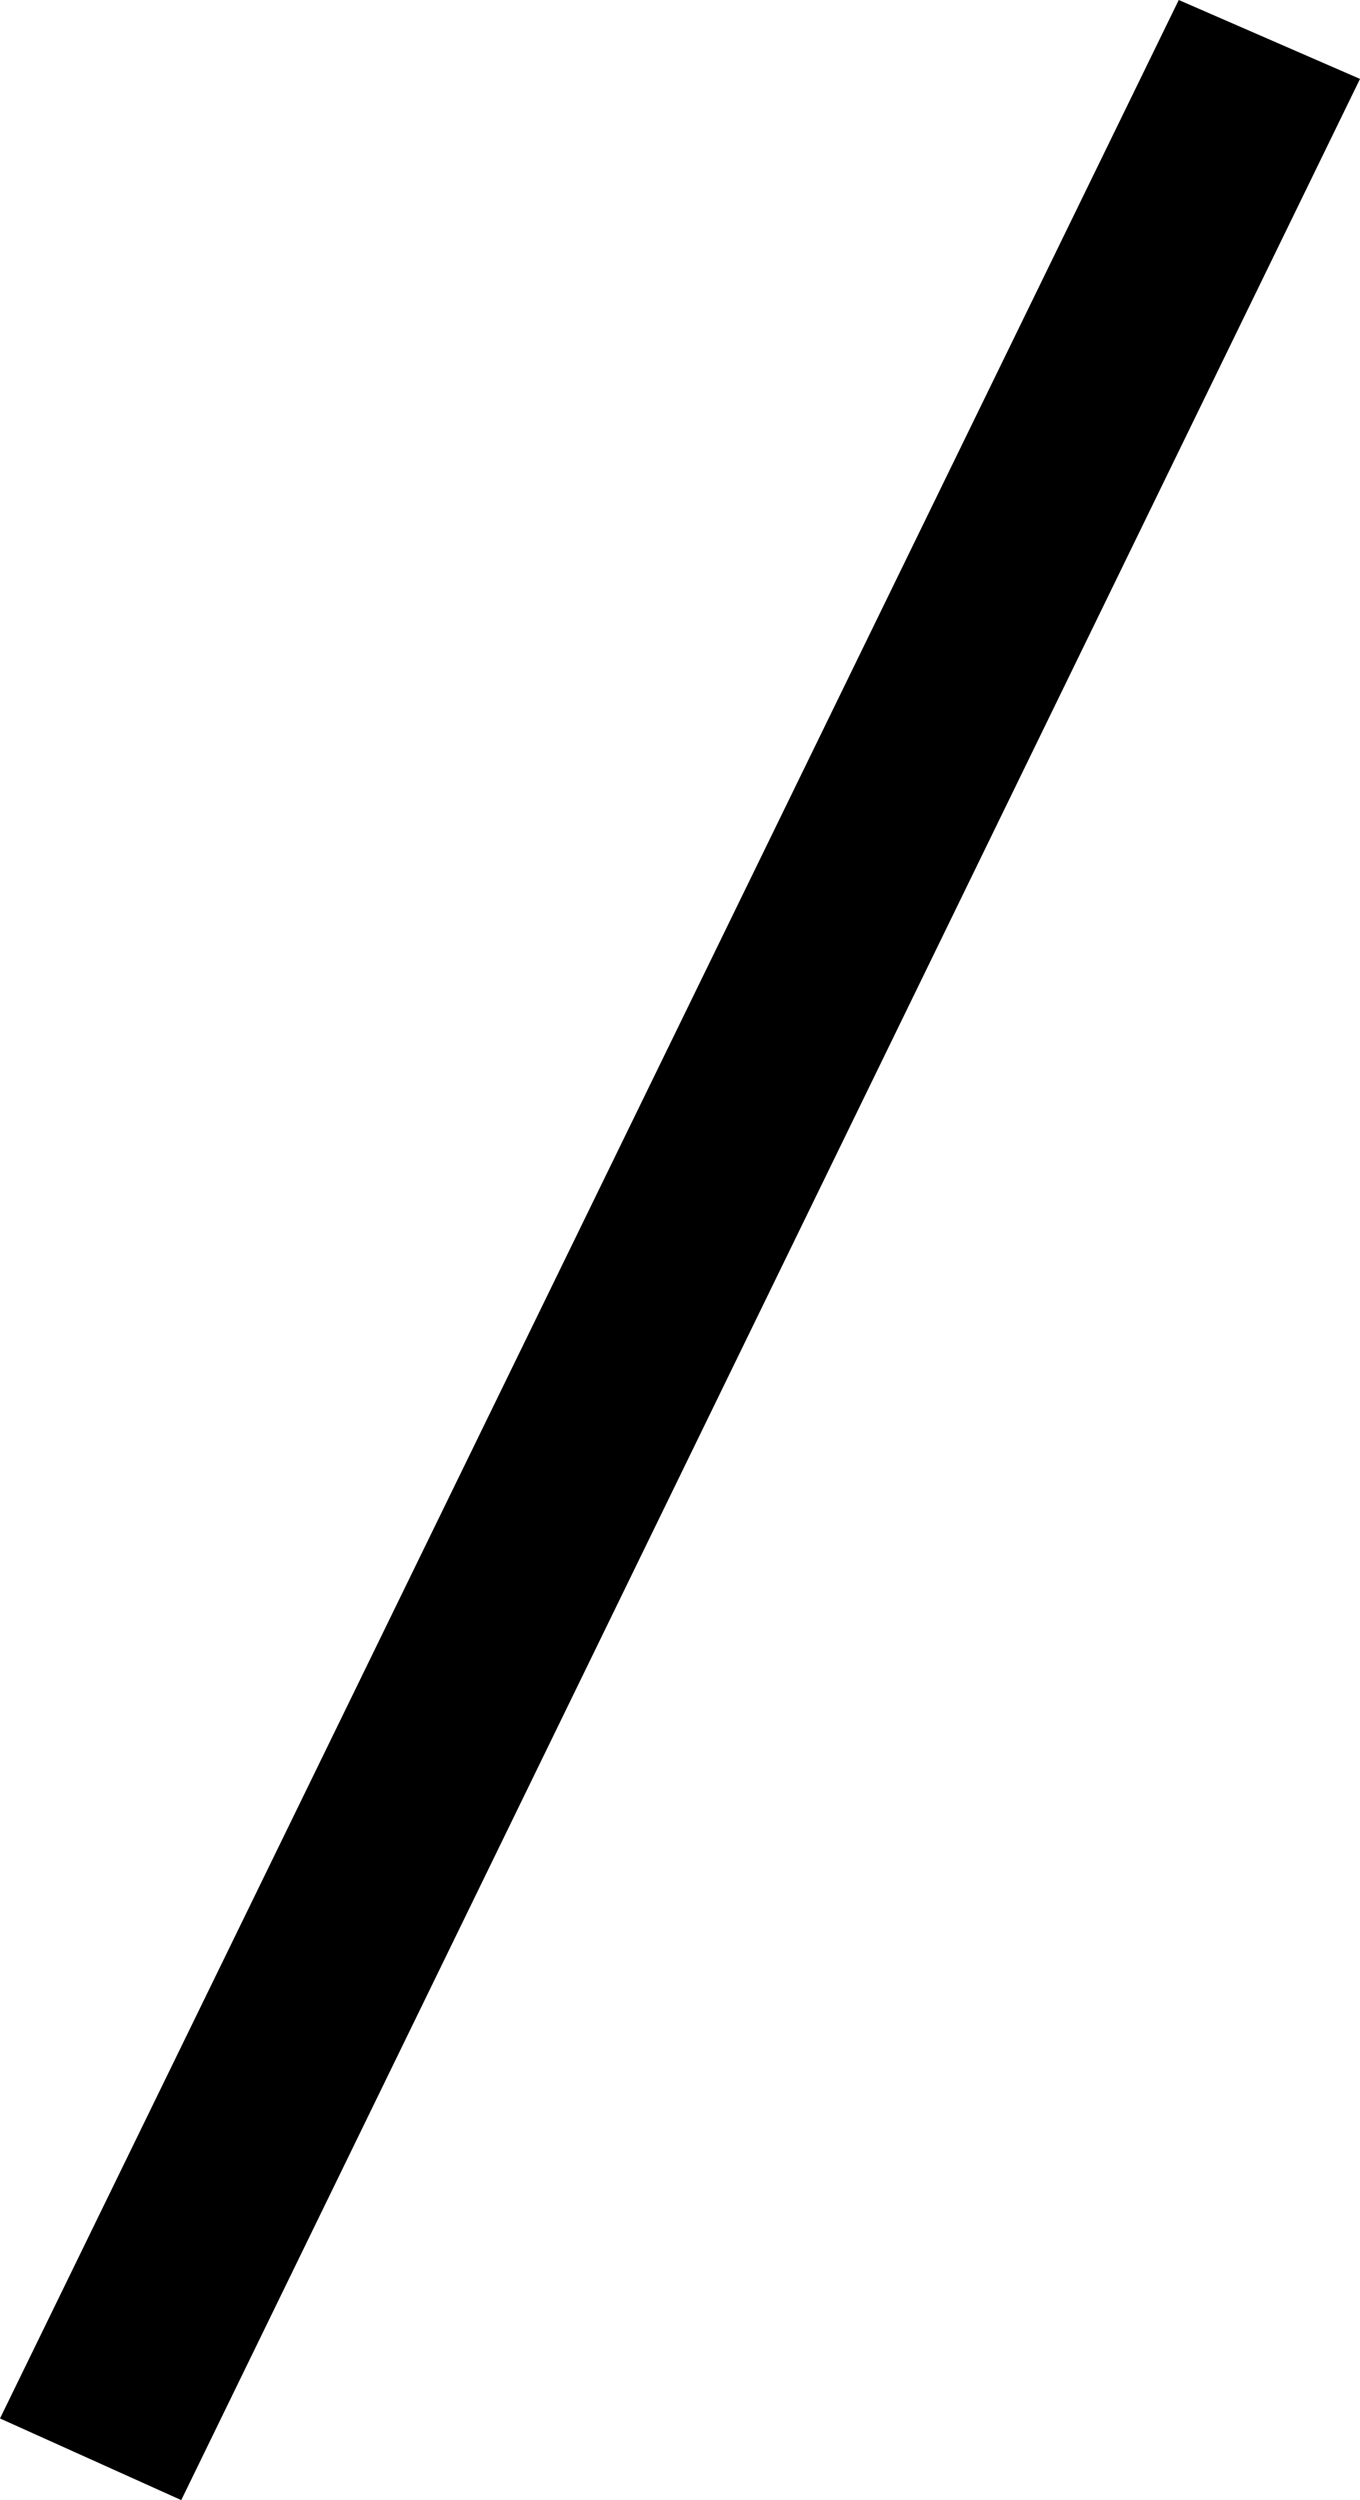 <svg width="14.399" height="26.455" viewBox="0.63 -50.127 14.399 26.455" xmlns="http://www.w3.org/2000/svg"><path d="M0.63 -24.536L13.11 -50.127L15.029 -49.292L2.549 -23.672ZM0.63 -24.536"></path></svg>